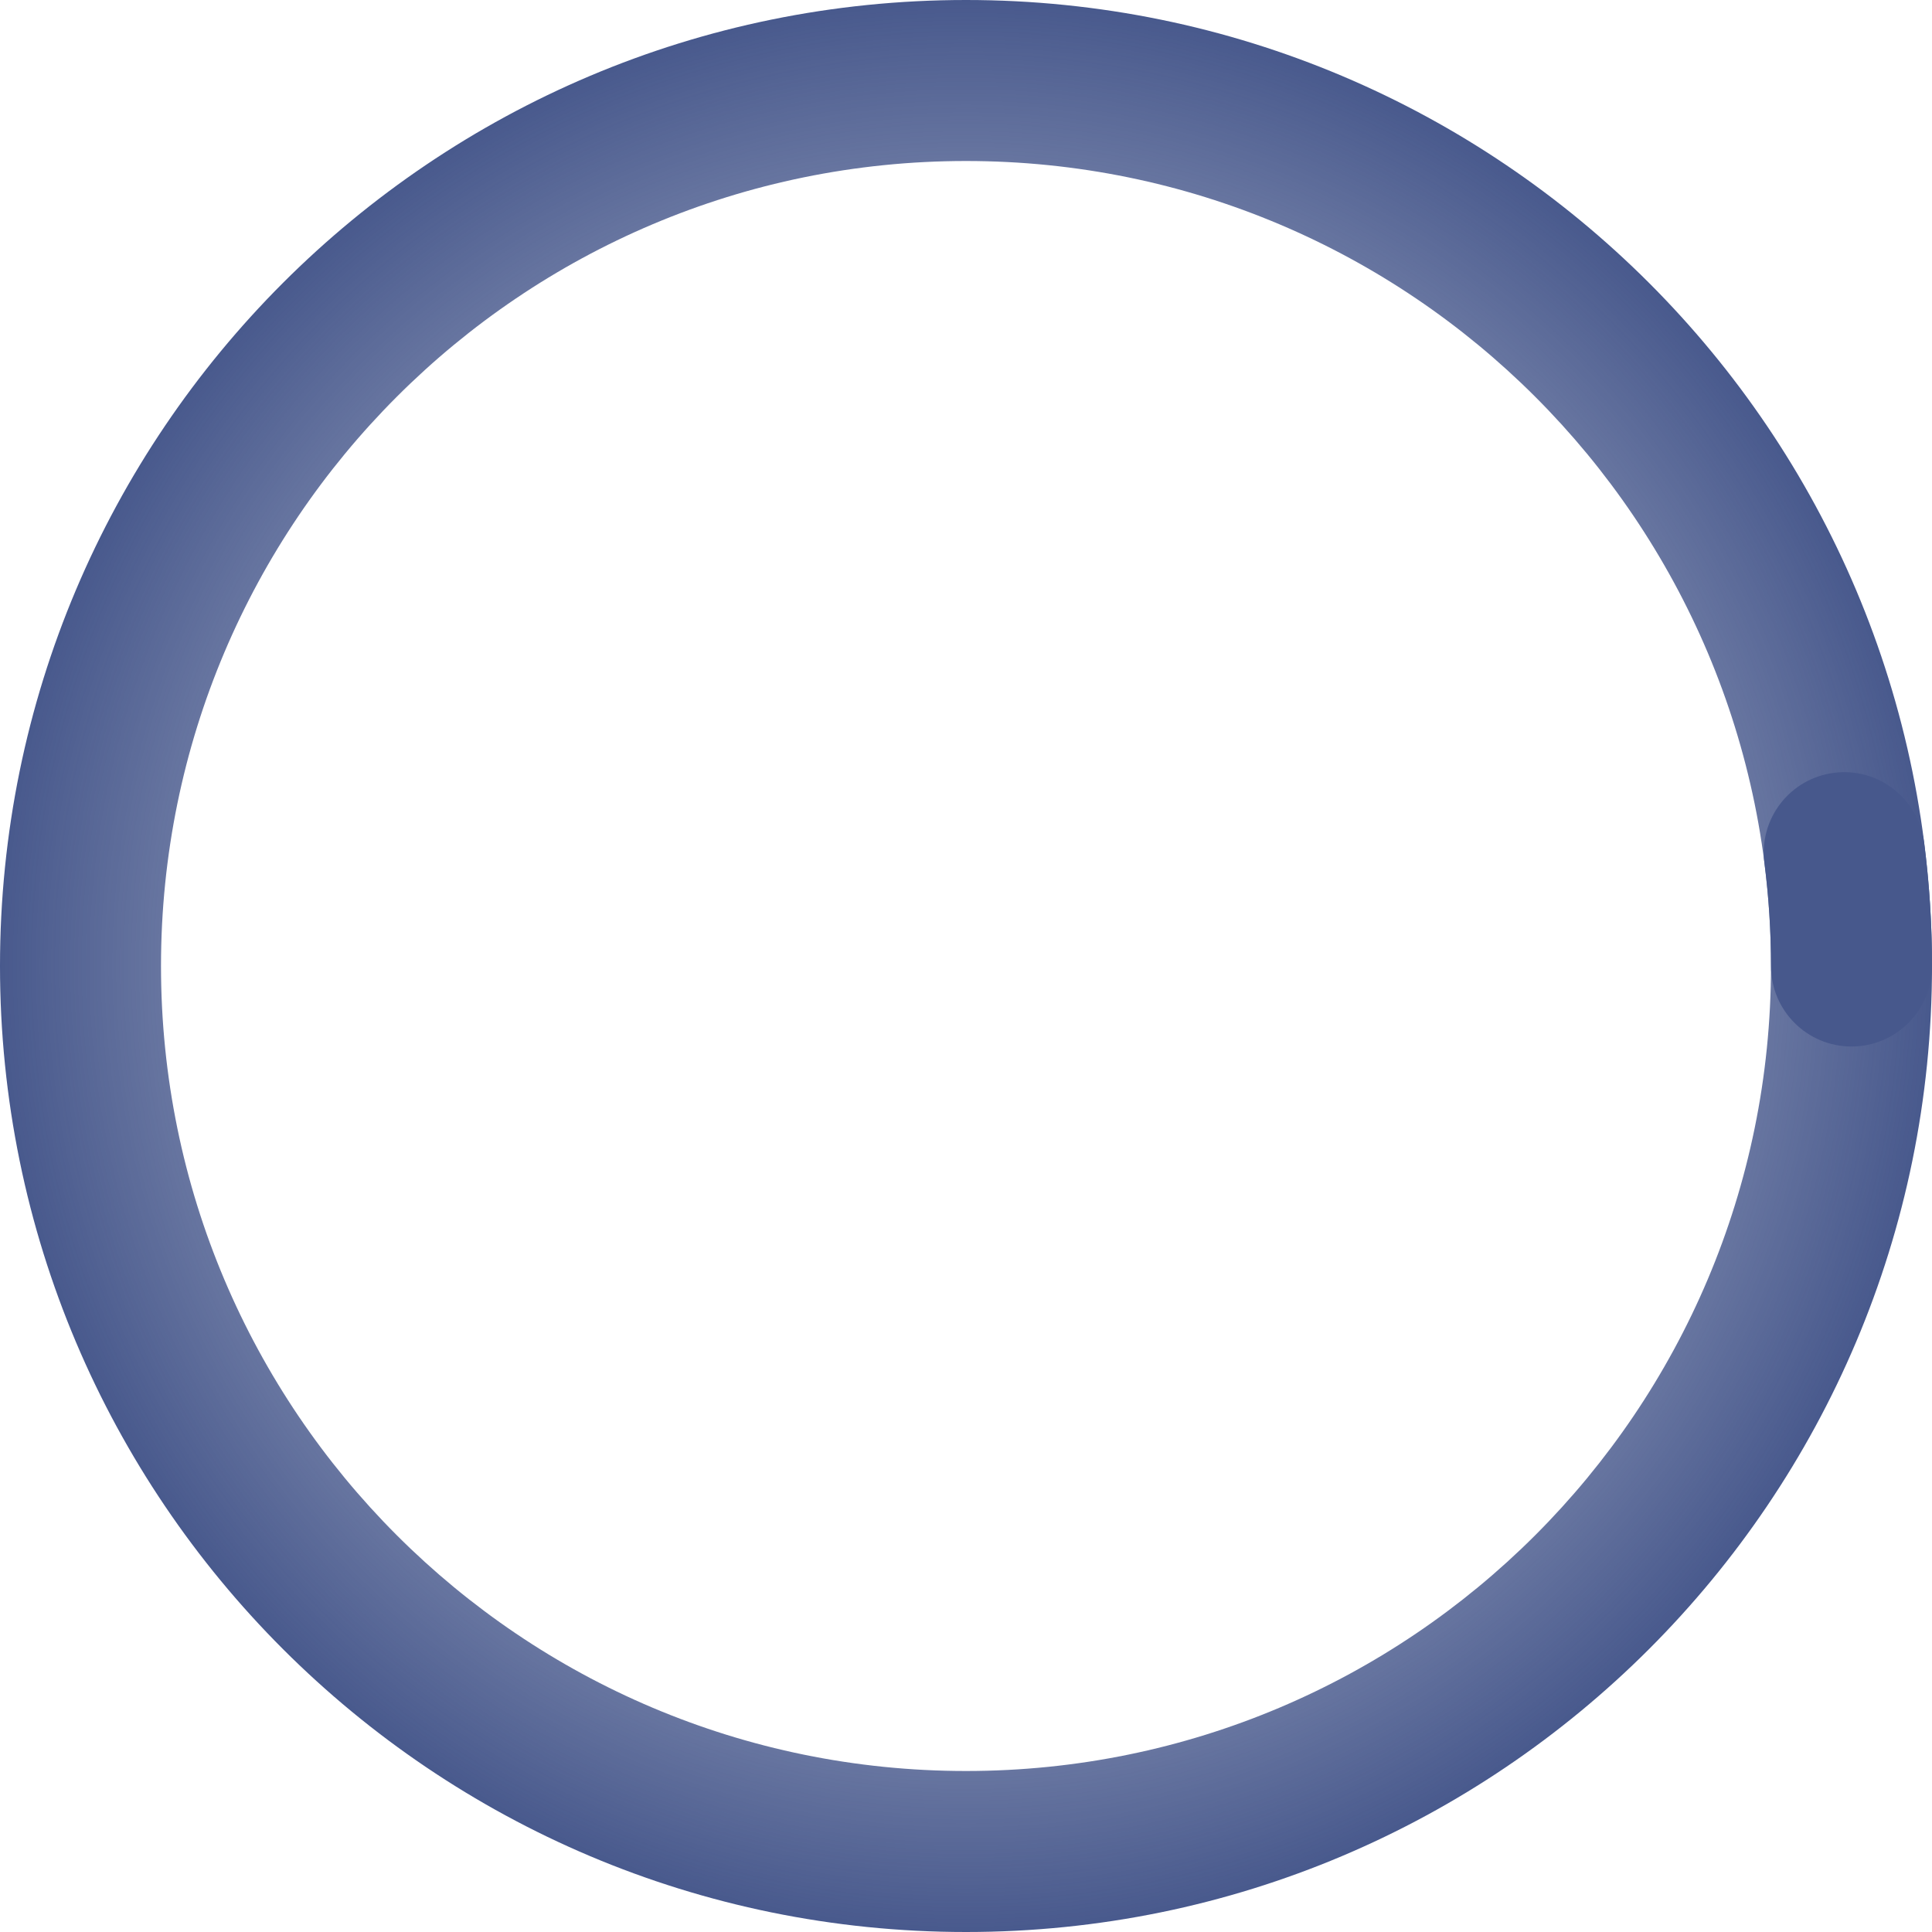 <svg width="48" height="48" viewBox="0 0 48 48" fill="none" xmlns="http://www.w3.org/2000/svg">
<path fill-rule="evenodd" clip-rule="evenodd" d="M24 48C37.255 48 48 37.255 48 24C48 10.745 37.255 0 24 0C10.745 0 0 10.745 0 24C0 37.255 10.745 48 24 48ZM24 44C35.046 44 44 35.046 44 24C44 12.954 35.046 4 24 4C12.954 4 4 12.954 4 24C4 35.046 12.954 44 24 44Z" fill="url(#paint0_angular_613_7928)"/>
<path fill-rule="evenodd" clip-rule="evenodd" d="M45.563 19.201C46.659 19.06 47.661 19.834 47.803 20.929C47.934 21.947 48 22.973 48 24C48 25.105 47.105 26 46 26C44.895 26 44 25.105 44 24C44 23.144 43.945 22.29 43.836 21.441C43.694 20.345 44.468 19.343 45.563 19.201Z" fill="#47588C"/>
<defs>
<radialGradient id="paint0_angular_613_7928" cx="0" cy="0" r="1" gradientUnits="userSpaceOnUse" gradientTransform="translate(24 24) scale(24)">
<stop stop-color="#8594C0" stop-opacity="0"/>
<stop offset="0" stop-color="#47588C" stop-opacity="0"/>
<stop offset="1" stop-color="#47588C"/>
</radialGradient>
</defs>
</svg>

